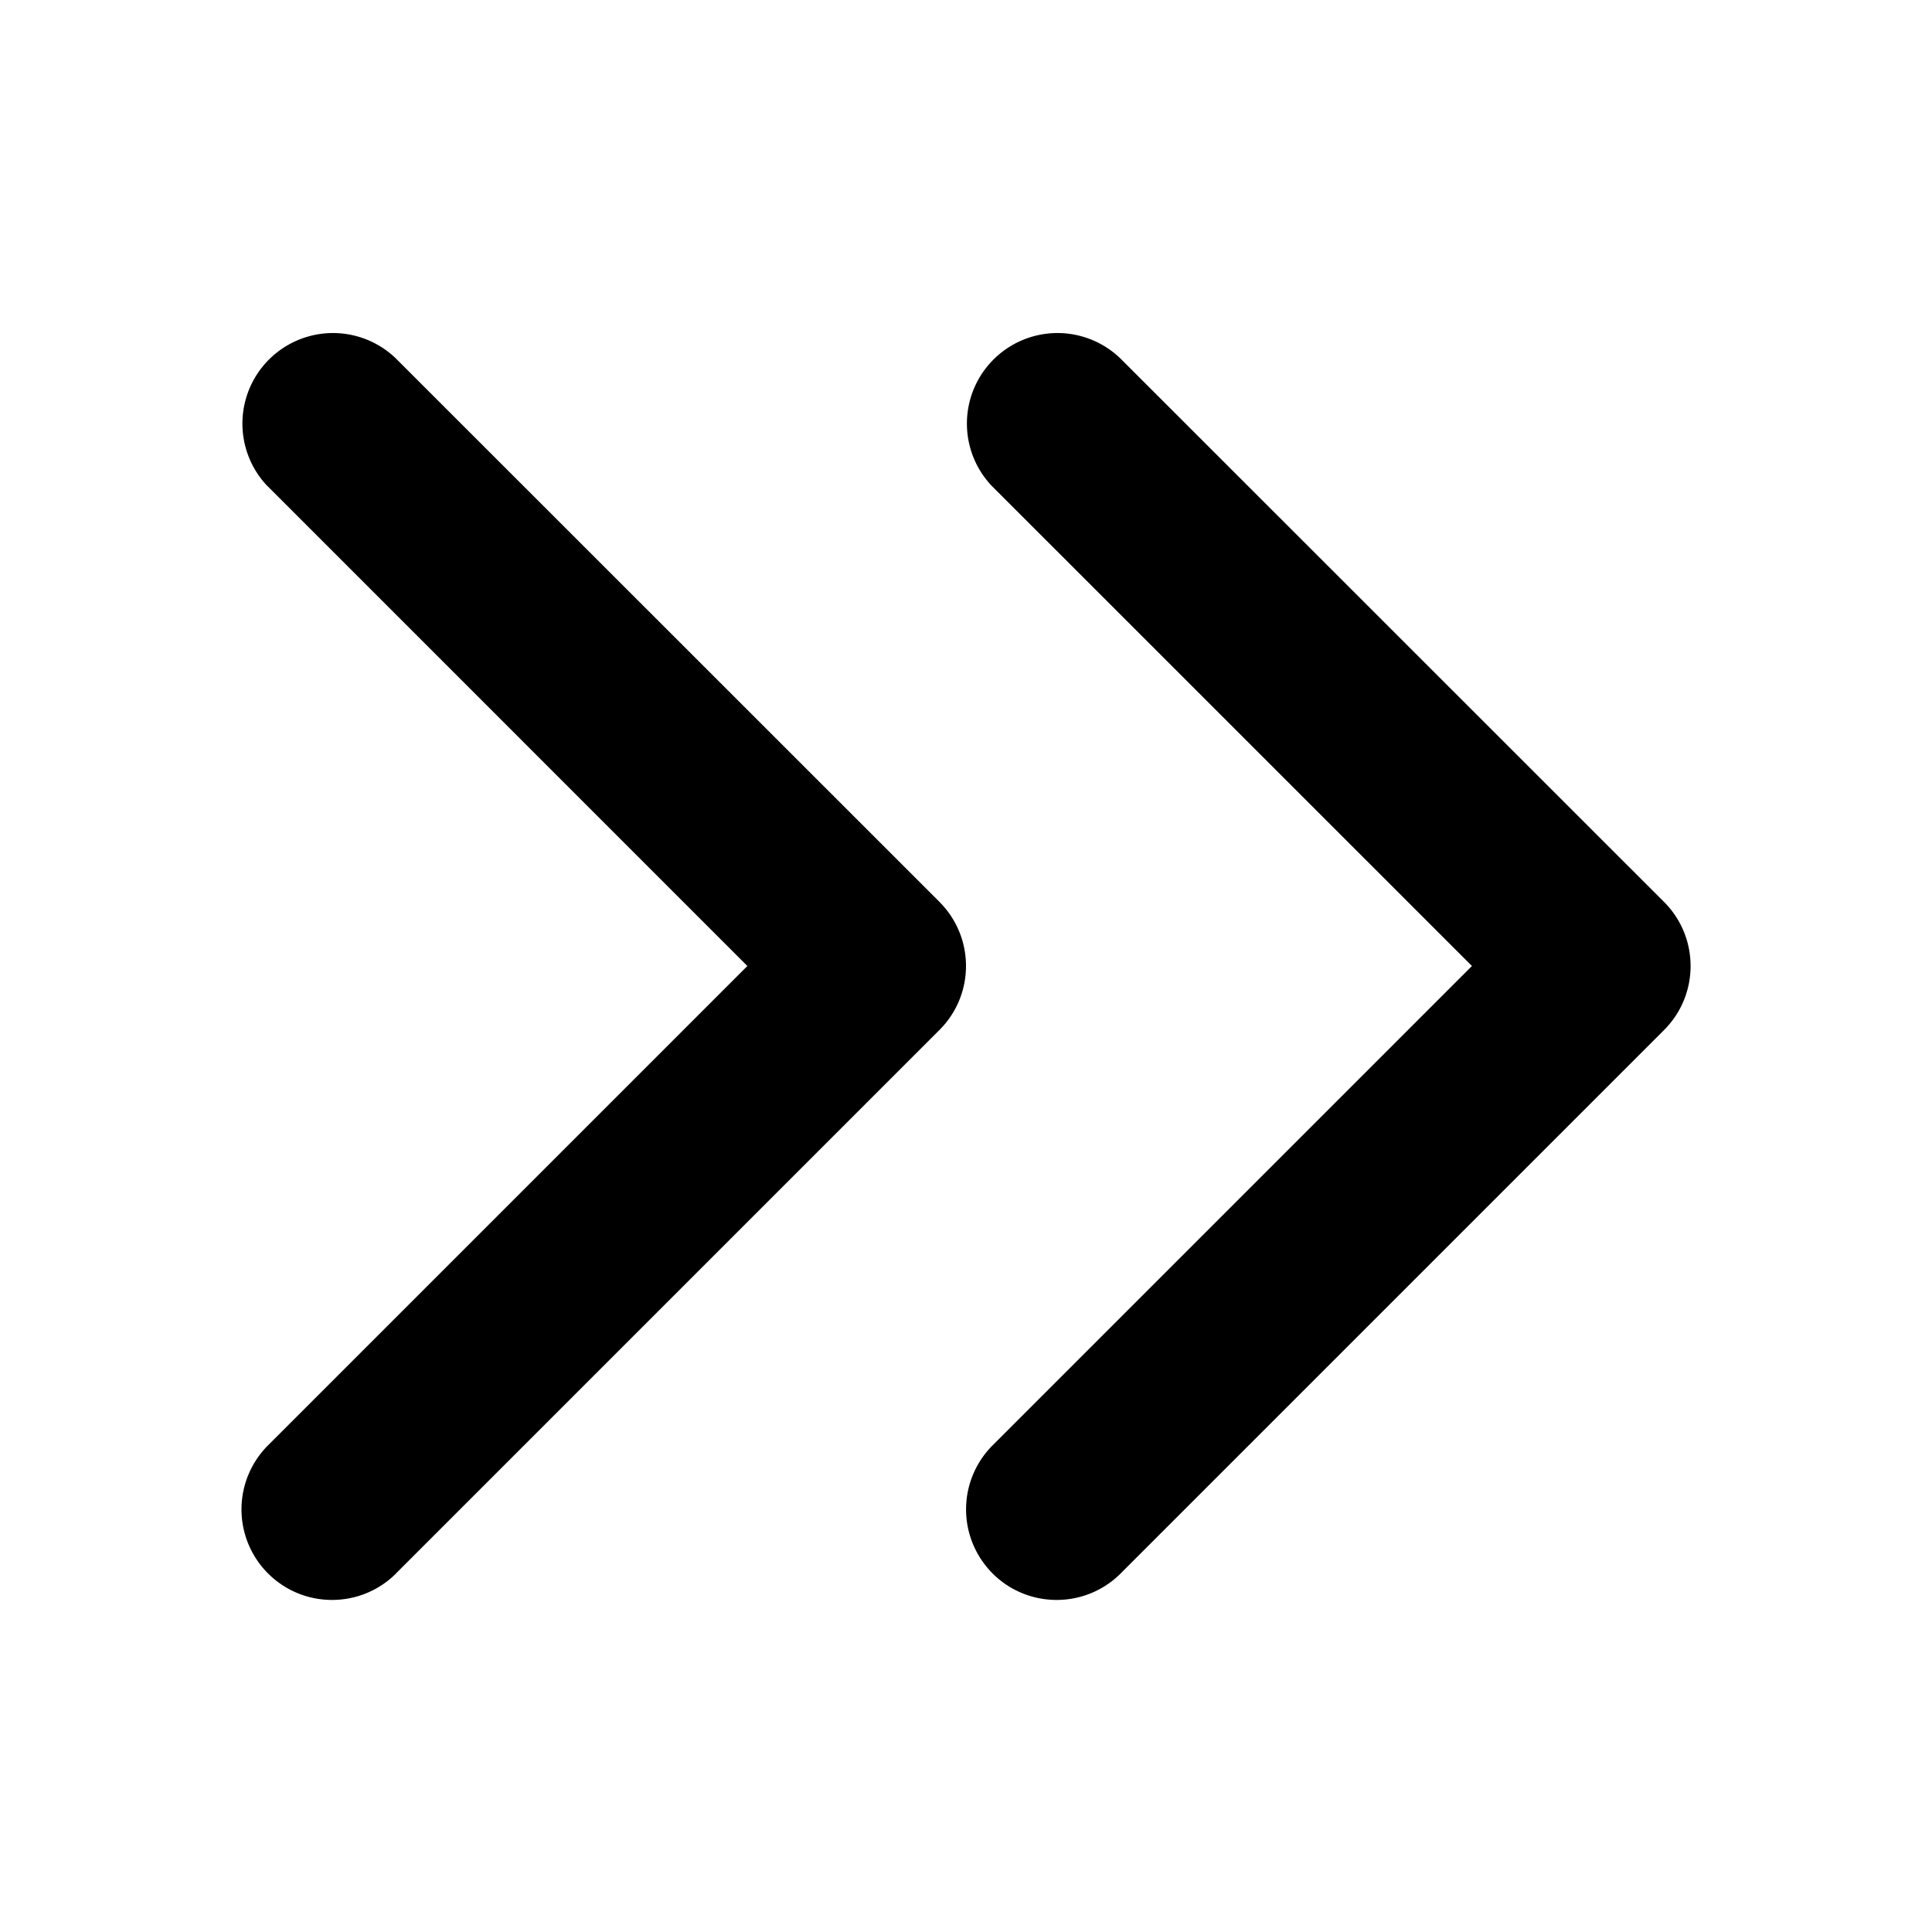 <svg xmlns="http://www.w3.org/2000/svg" width="24" height="24" fill="none"><path fill="currentColor" fill-rule="evenodd" d="M13.92 4.455a1.125 1.125 0 0 0-1.604 1.577l.013.013L18.285 12l-5.954 5.954a1.125 1.125 0 0 0-.014 1.578l.013.014c.435.434 1.137.439 1.578.013l.014-.014 6.75-6.75c.434-.434.439-1.136.013-1.577l-.014-.014z" clip-rule="evenodd"/><path fill="currentColor" fill-rule="evenodd" d="M4.92 4.455a1.125 1.125 0 0 0-1.604 1.577l.014.013L9.284 12 3.33 17.954a1.125 1.125 0 0 0-.014 1.578l.014.014c.434.434 1.136.439 1.577.013l.013-.014 6.75-6.75c.435-.434.44-1.136.014-1.577l-.013-.014z" clip-rule="evenodd"/></svg>